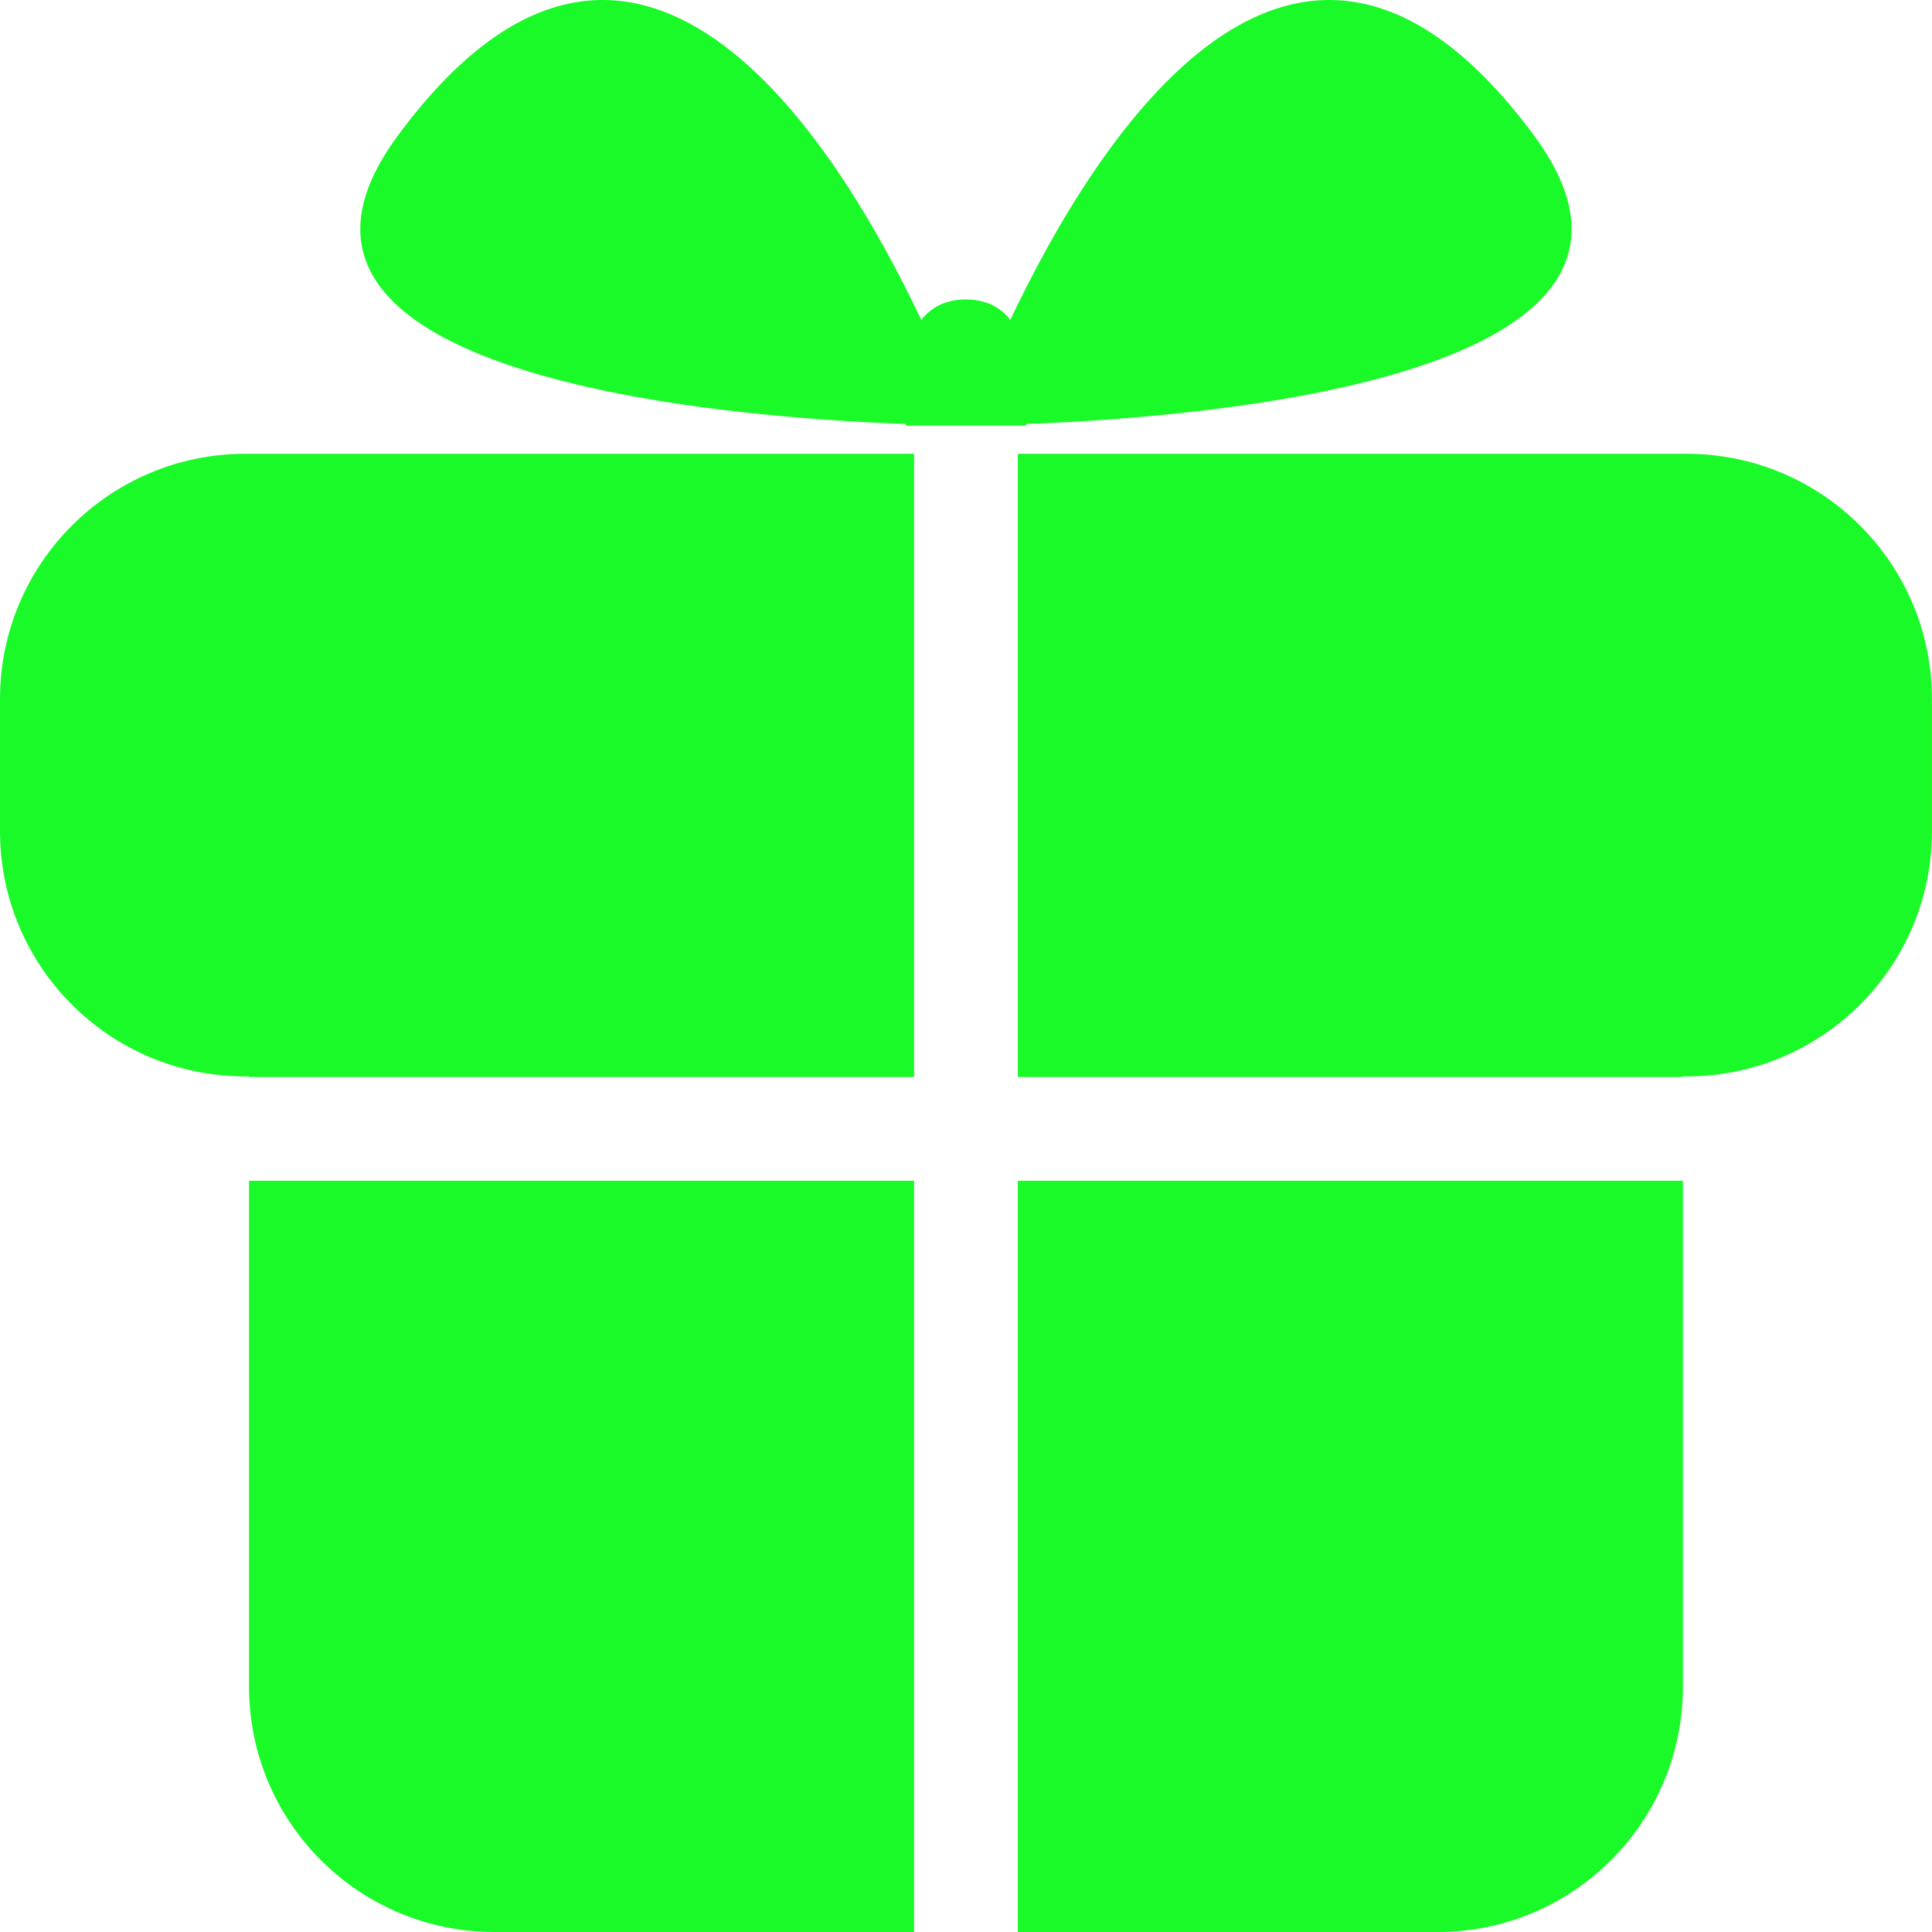 <?xml version="1.0" standalone="no"?><!DOCTYPE svg PUBLIC "-//W3C//DTD SVG 1.1//EN" "http://www.w3.org/Graphics/SVG/1.1/DTD/svg11.dtd"><svg t="1553136773428" class="icon" style="" viewBox="0 0 1024 1024" version="1.1" xmlns="http://www.w3.org/2000/svg" p-id="2517" xmlns:xlink="http://www.w3.org/1999/xlink" width="200" height="200"><defs><style type="text/css"></style></defs><path d="M484.485 625.812H131.996V894.004c0 71.798 58.198 129.996 129.996 129.996h222.493V625.812z m54.998 0V1024H761.976c71.798 0 129.996-58.198 129.996-129.996V625.812H539.483z m-54.998-54.998V240.524H129.996c-71.798 0-129.996 58.198-129.996 129.996v69.998c0 71.798 58.198 129.996 129.996 129.996h2v0.3h352.489zM893.972 240.524H539.483v330.29H891.972v-0.3h2c71.798 0 129.996-58.198 129.996-129.996v-69.998c0-71.798-58.198-129.996-129.996-129.996z m-413.887-15.8c0.1 0.6 0.1 0.9 0.1 0.9h63.598s0.1-0.3 0.1-0.9C638.98 221.225 907.772 200.026 813.075 71.83c-125.296-169.495-231.993 1.6-277.591 97.697-5-6.4-12.5-10.8-23.599-10.8-11.1 0-18.499 4.4-23.599 10.8-45.499-96.097-152.195-267.192-277.391-97.697C116.096 200.026 385.088 221.325 480.085 224.725z" p-id="2518" fill="#1afa29"></path></svg>